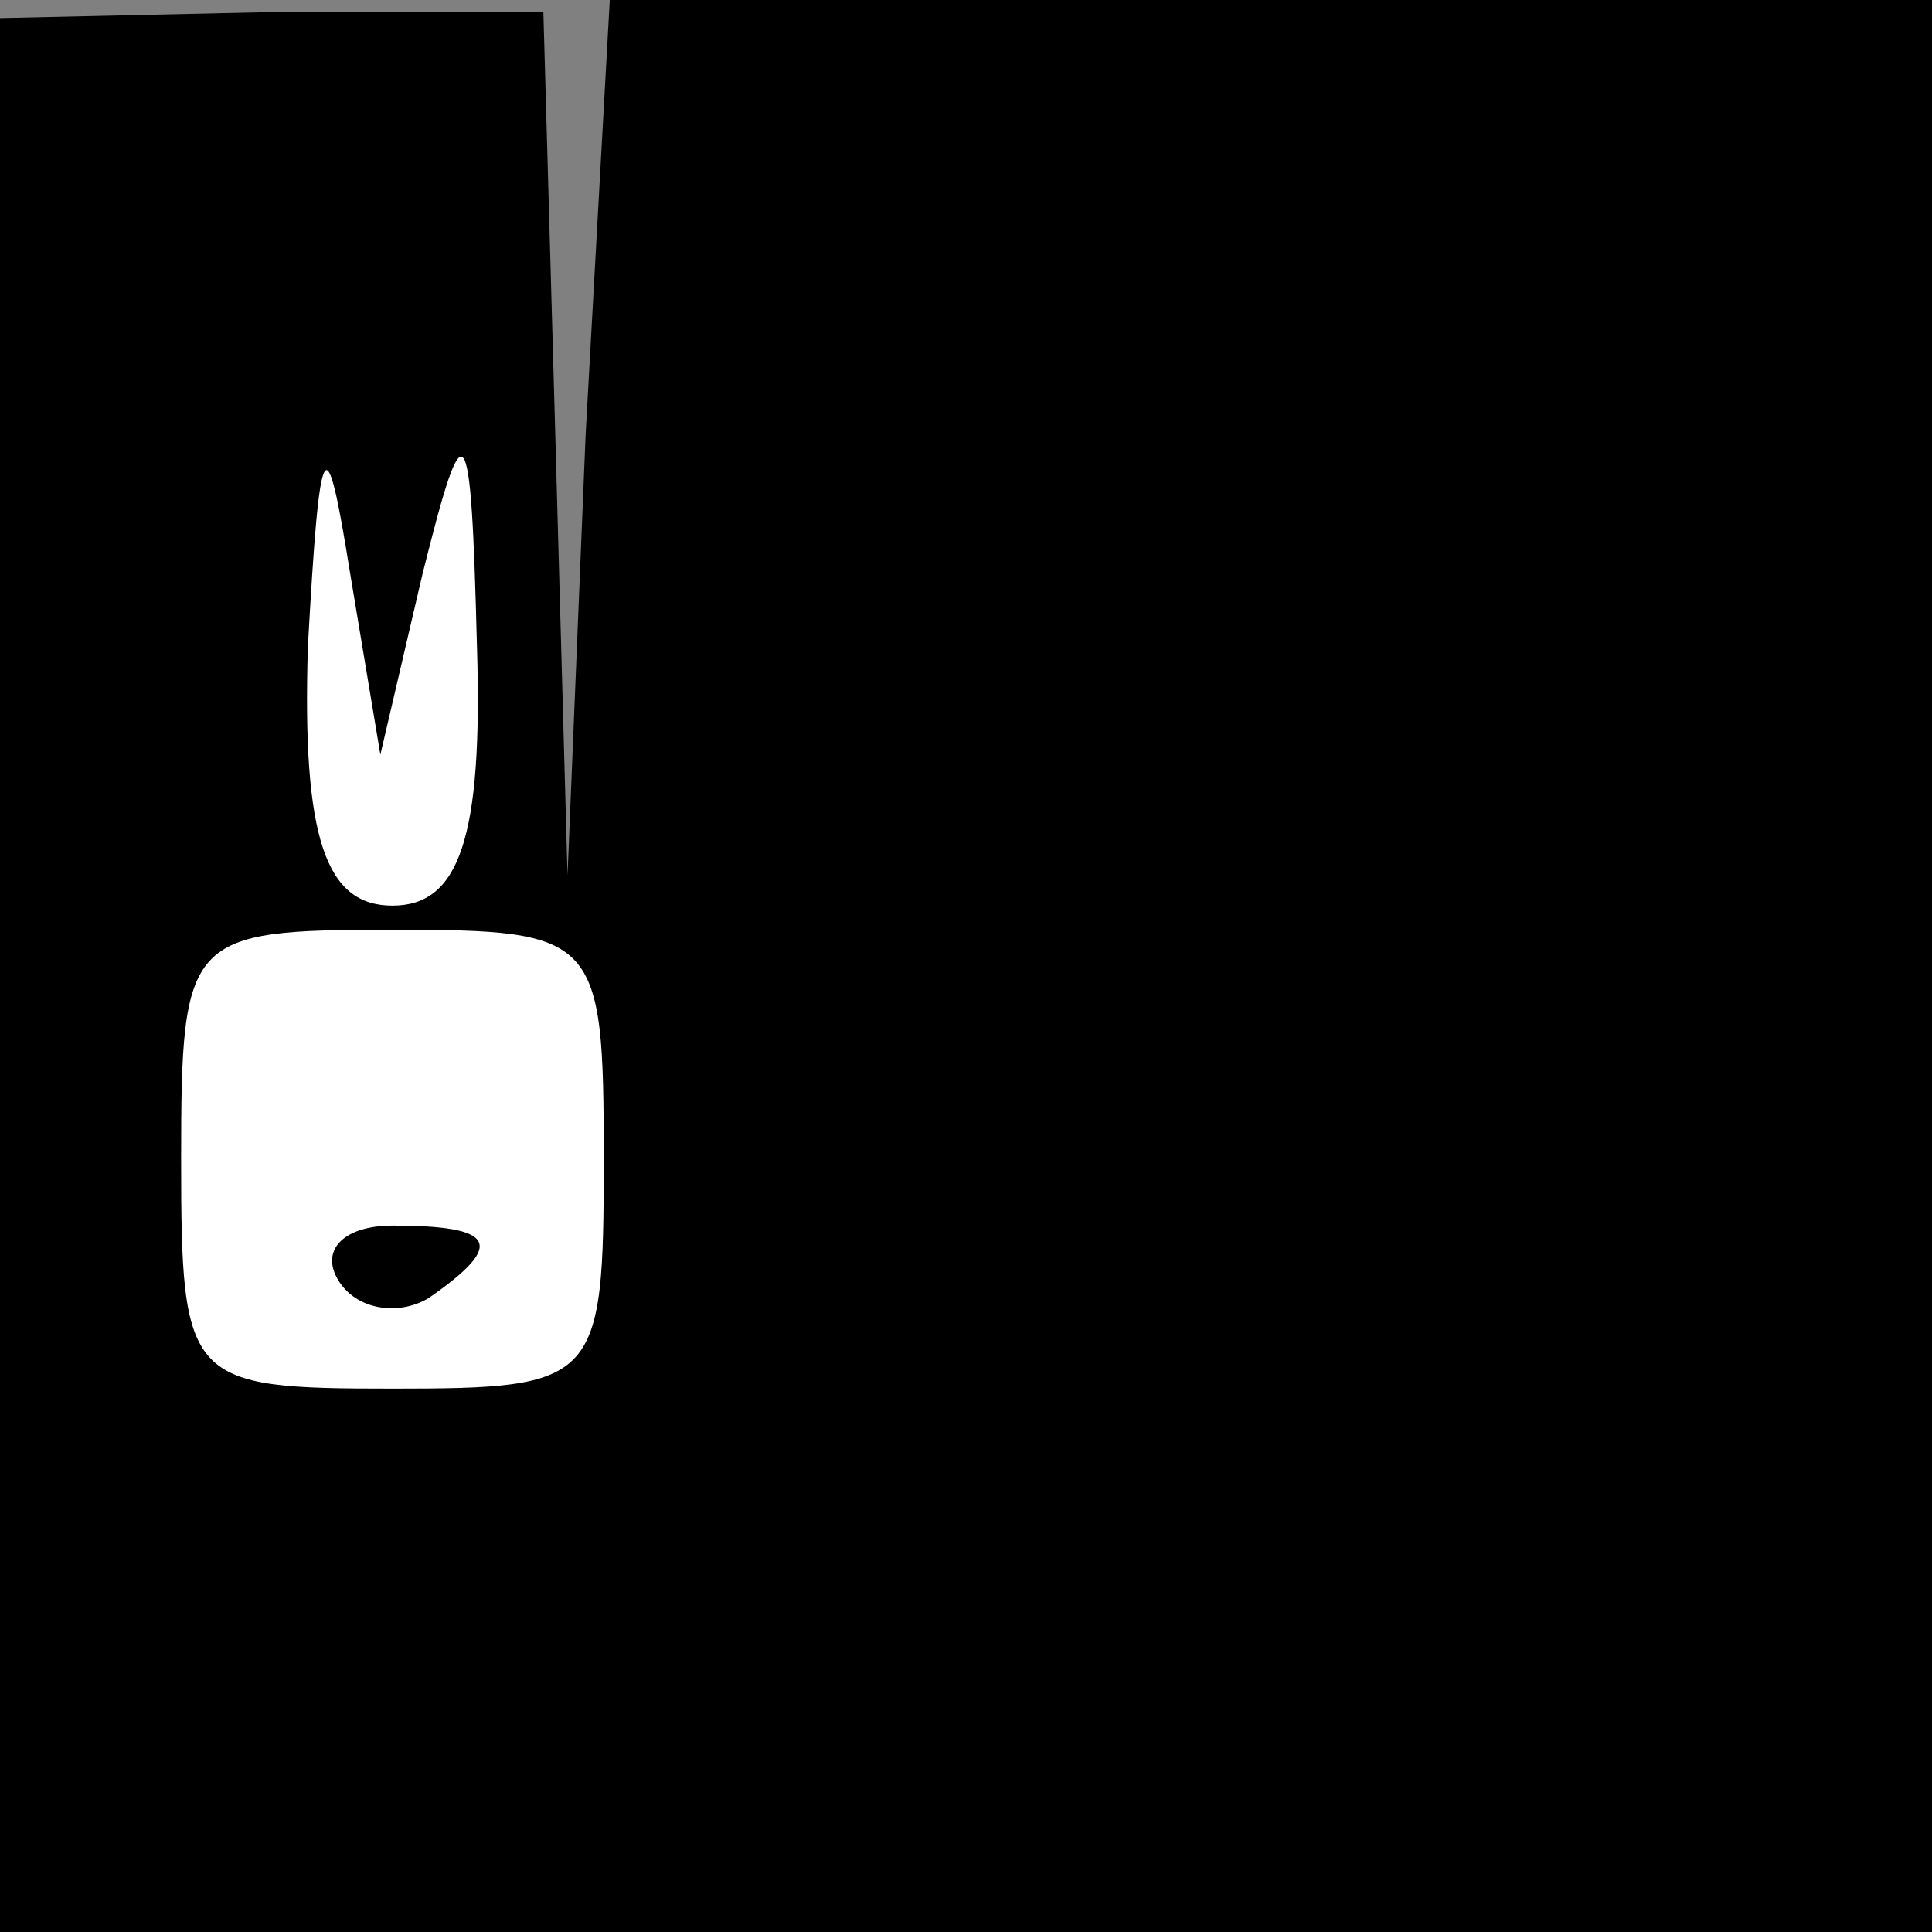 <?xml version="1.0" standalone="no"?>
<!DOCTYPE svg PUBLIC "-//W3C//DTD SVG 20010904//EN"
 "http://www.w3.org/TR/2001/REC-SVG-20010904/DTD/svg10.dtd">
<svg version="1.0" xmlns="http://www.w3.org/2000/svg"
 width="32pt" height="32pt" viewBox="0 0 32 32"
 preserveAspectRatio="xMidYMid meet">
<rect x="0" y="0" width="32" height="32" fill="#808080" stroke="none"/>
<g transform="translate(0,32) scale(0.1,-0.1)"
fill="#000000" stroke="none">
<path fill="#000000" stroke="none" d="M0 158 l0 -158 160 0 160 0 0 160 0
160 -110 0 -109 0 -4 -72 -3 -73 -2 72 -2 71 -45 0 -45 -1 0 -159z"/>
<path fill="#ffffff" stroke="none" d="M70 225 c7 28 8 27 9 -12 1 -32 -3 -43
-14 -43 -11 0 -15 11 -14 43 2 36 3 37 7 12 l5 -30 7 30z"/>
<path fill="#ffffff" stroke="none" d="M100 128 c0 -37 -1 -38 -35 -38 -34 0
-35 1 -35 38 0 37 1 38 35 38 34 0 35 -1 35 -38z"/>
<path fill="#000000" stroke="none" d="M56 108 c3 -5 10 -6 15 -3 13 9 11 12
-6 12 -8 0 -12 -4 -9 -9z"/>
</g>
</svg>
